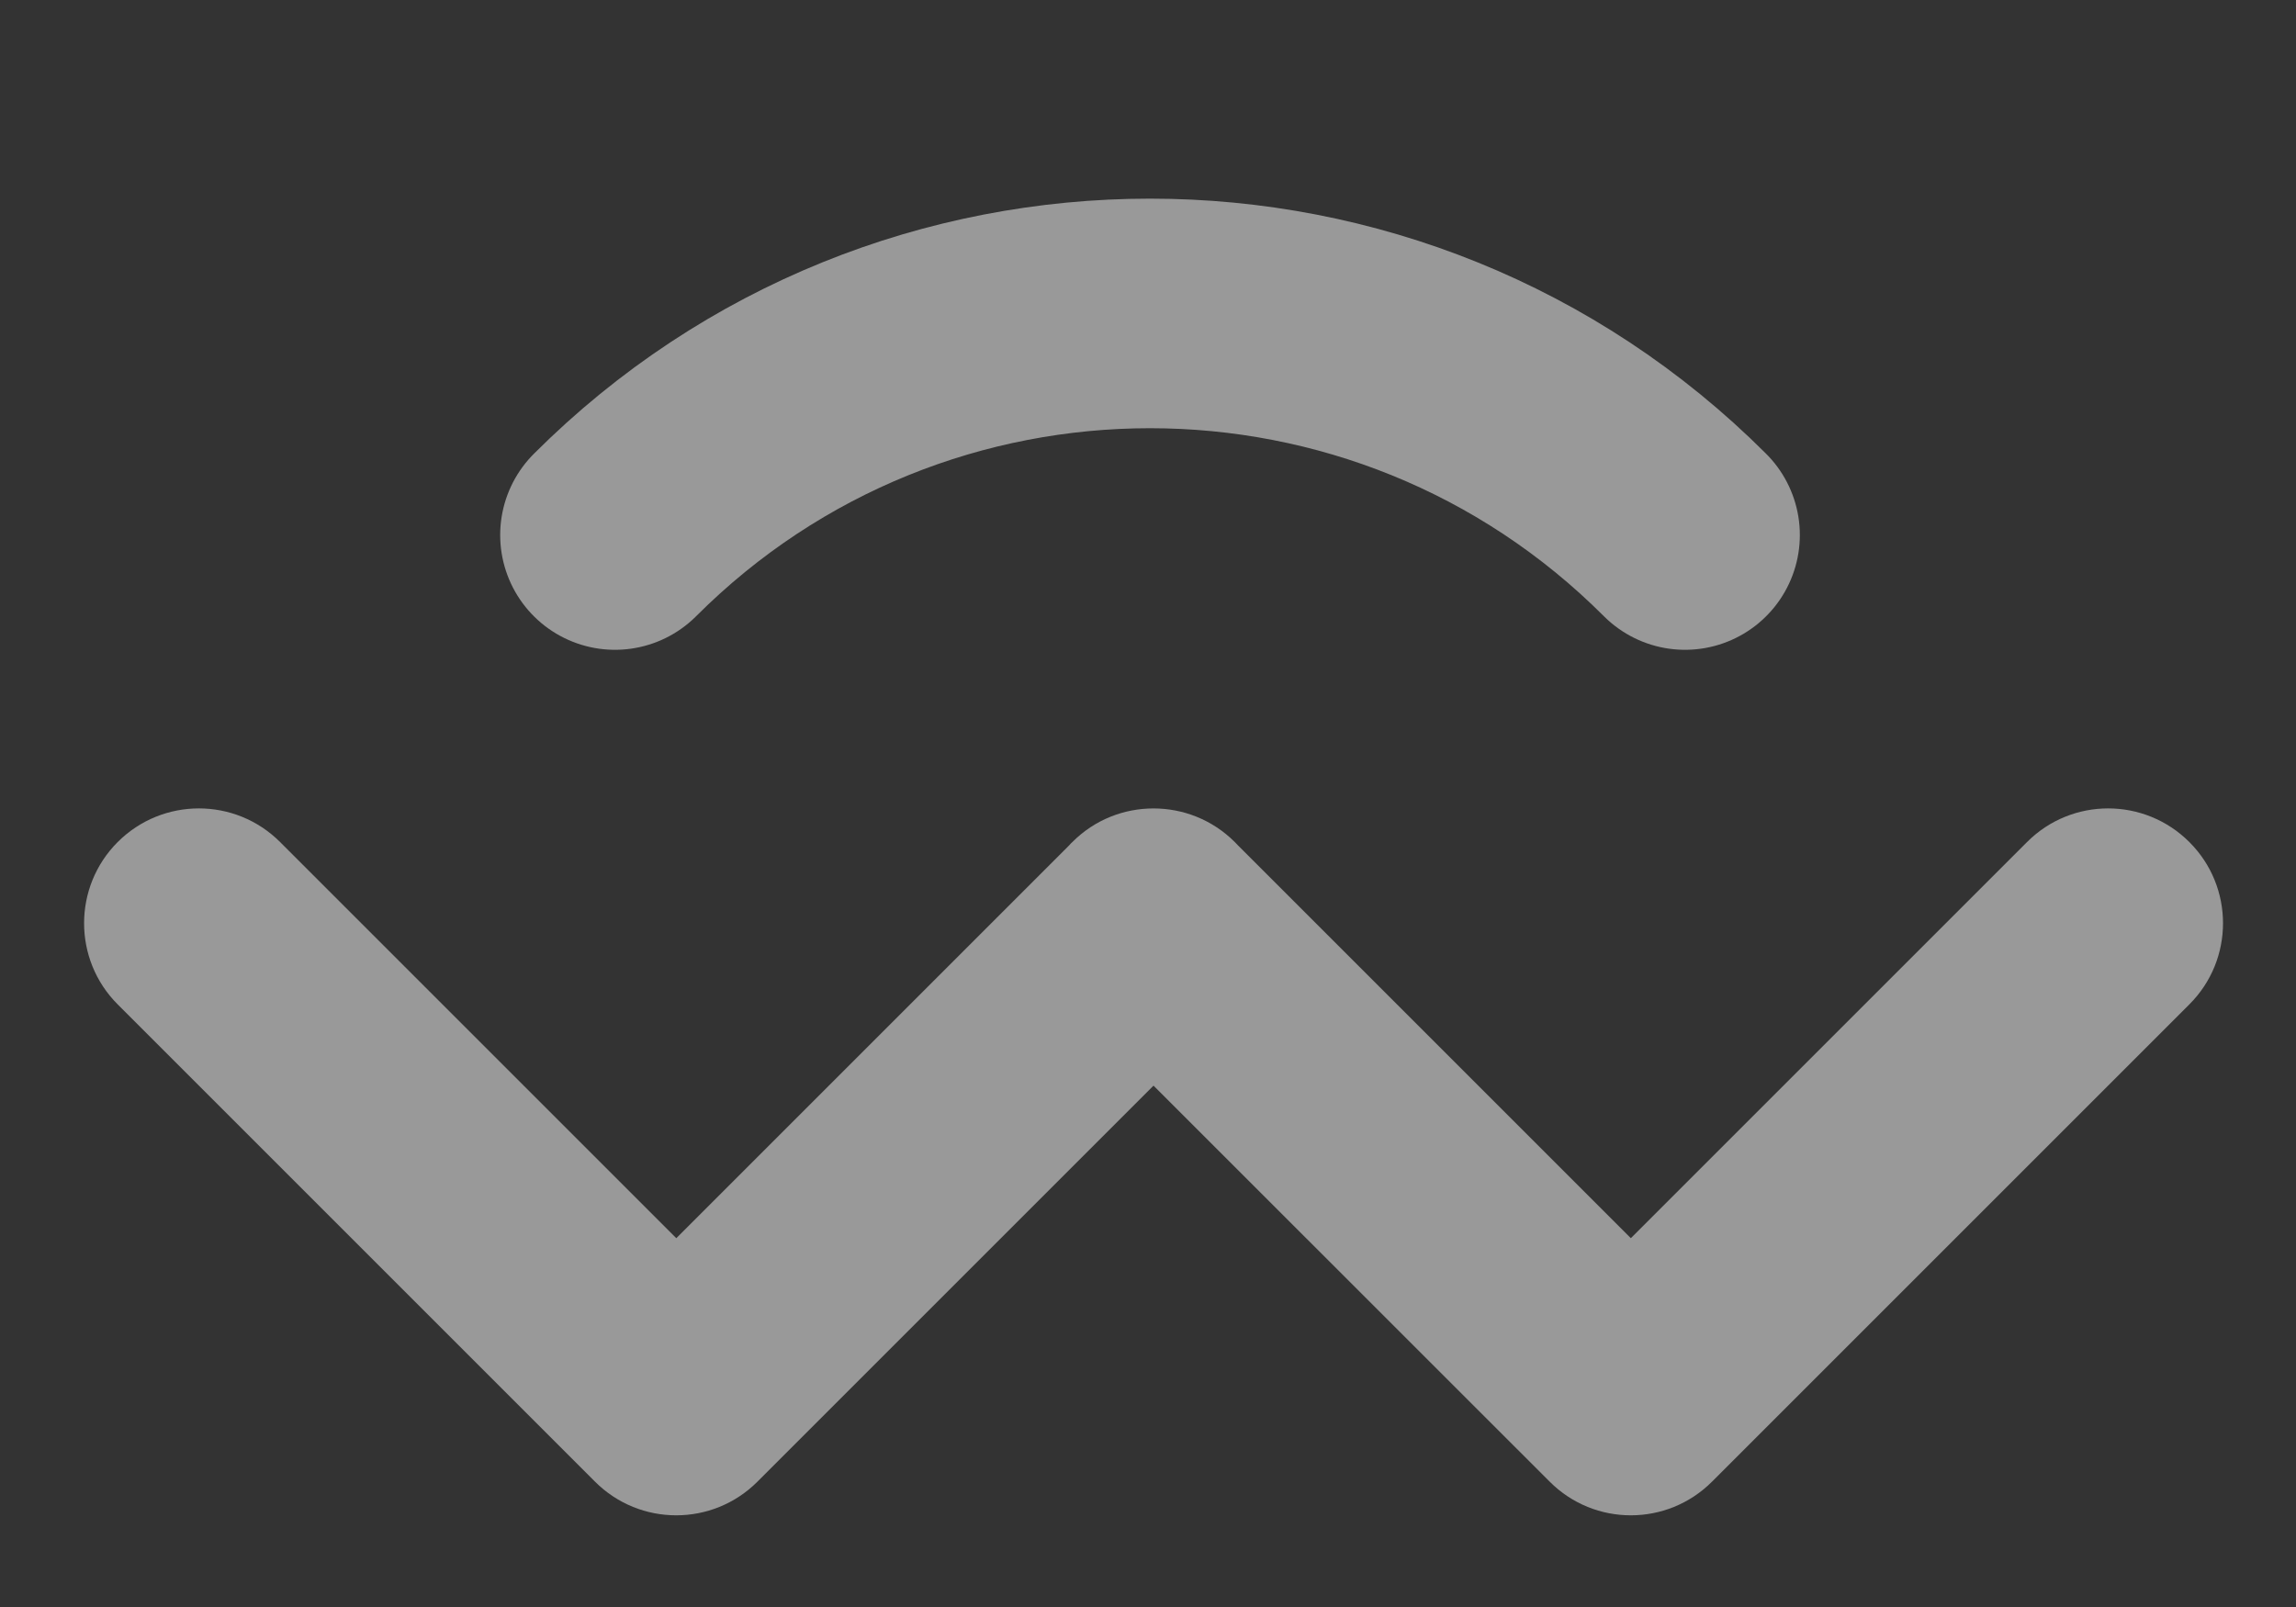 <svg width="20" height="14" viewBox="0 0 20 14" fill="none" xmlns="http://www.w3.org/2000/svg">
<rect x="0" y="0" width="20" height="14" fill="#333333" stroke="none"/>
<g opacity="0.5">
<path fill-rule="evenodd" clip-rule="evenodd" d="M10.783 7.364C10.774 7.354 10.765 7.345 10.756 7.336C10.56 7.14 10.304 7.043 10.048 7.043C9.792 7.043 9.536 7.14 9.341 7.336C9.331 7.345 9.322 7.354 9.314 7.364L5.891 10.787L2.44 7.336C2.049 6.945 1.416 6.945 1.025 7.336C0.635 7.726 0.635 8.36 1.025 8.75L5.183 12.908C5.574 13.299 6.207 13.299 6.598 12.908L10.048 9.458L13.499 12.908C13.889 13.299 14.522 13.299 14.913 12.908L19.071 8.75C19.462 8.36 19.462 7.726 19.071 7.336C18.68 6.945 18.047 6.945 17.657 7.336L14.206 10.787L10.783 7.364Z" fill="white"/>
<path d="M5.357 4.661C7.931 2.087 12.104 2.087 14.678 4.661" stroke="white" stroke-width="2" stroke-linecap="round"/>
</g>
</svg>
